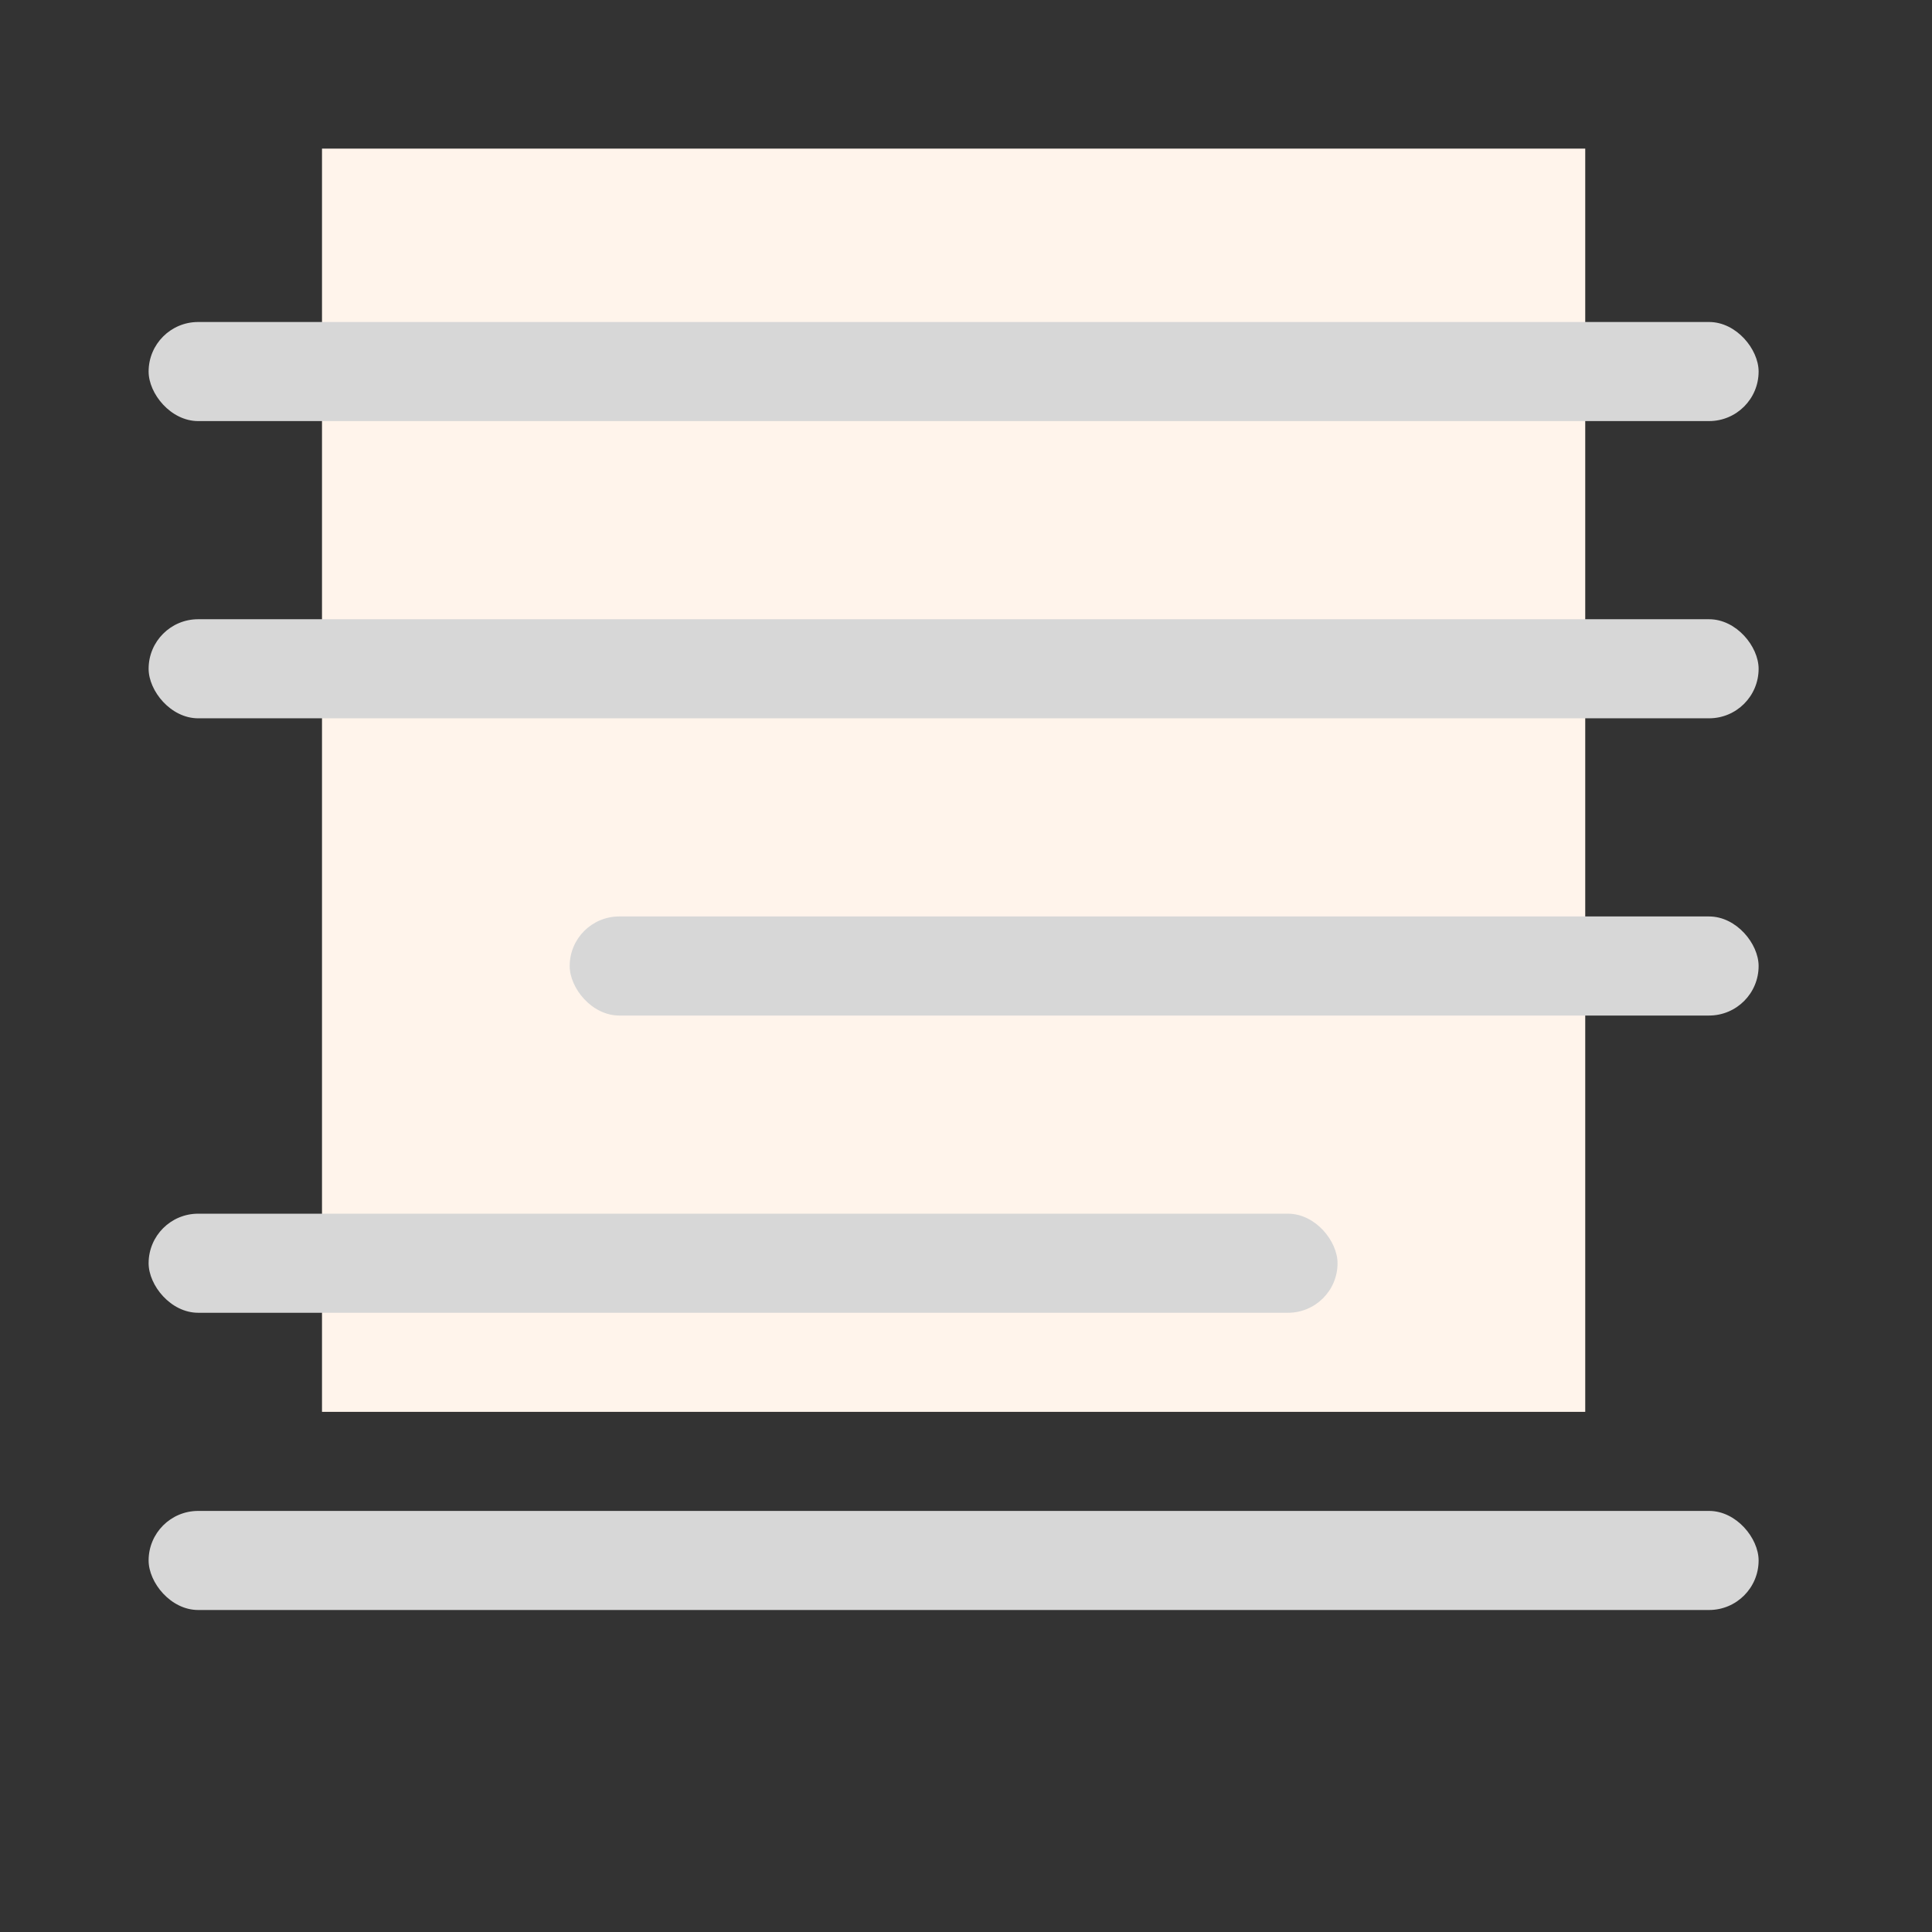 <svg width="78" height="78" viewBox="0 0 78 78" fill="none" xmlns="http://www.w3.org/2000/svg">
<rect x="0" y="0" width="78" height="78" fill="#333333" stroke="none"/>
<rect x="13" y="6" width="51" height="51" fill="#FFF4EB"/>
<rect x="6" y="13" width="65" height="4" rx="2" fill="#D7D7D7"/>
<rect x="6" y="25" width="65" height="4" rx="2" fill="#D7D7D7"/>
<rect x="6" y="61" width="65" height="4" rx="2" fill="#D7D7D7"/>
<rect x="23" y="37" width="48" height="4" rx="2" fill="#D7D7D7"/>
<rect x="6" y="49" width="48" height="4" rx="2" fill="#D7D7D7"/>
</svg>
